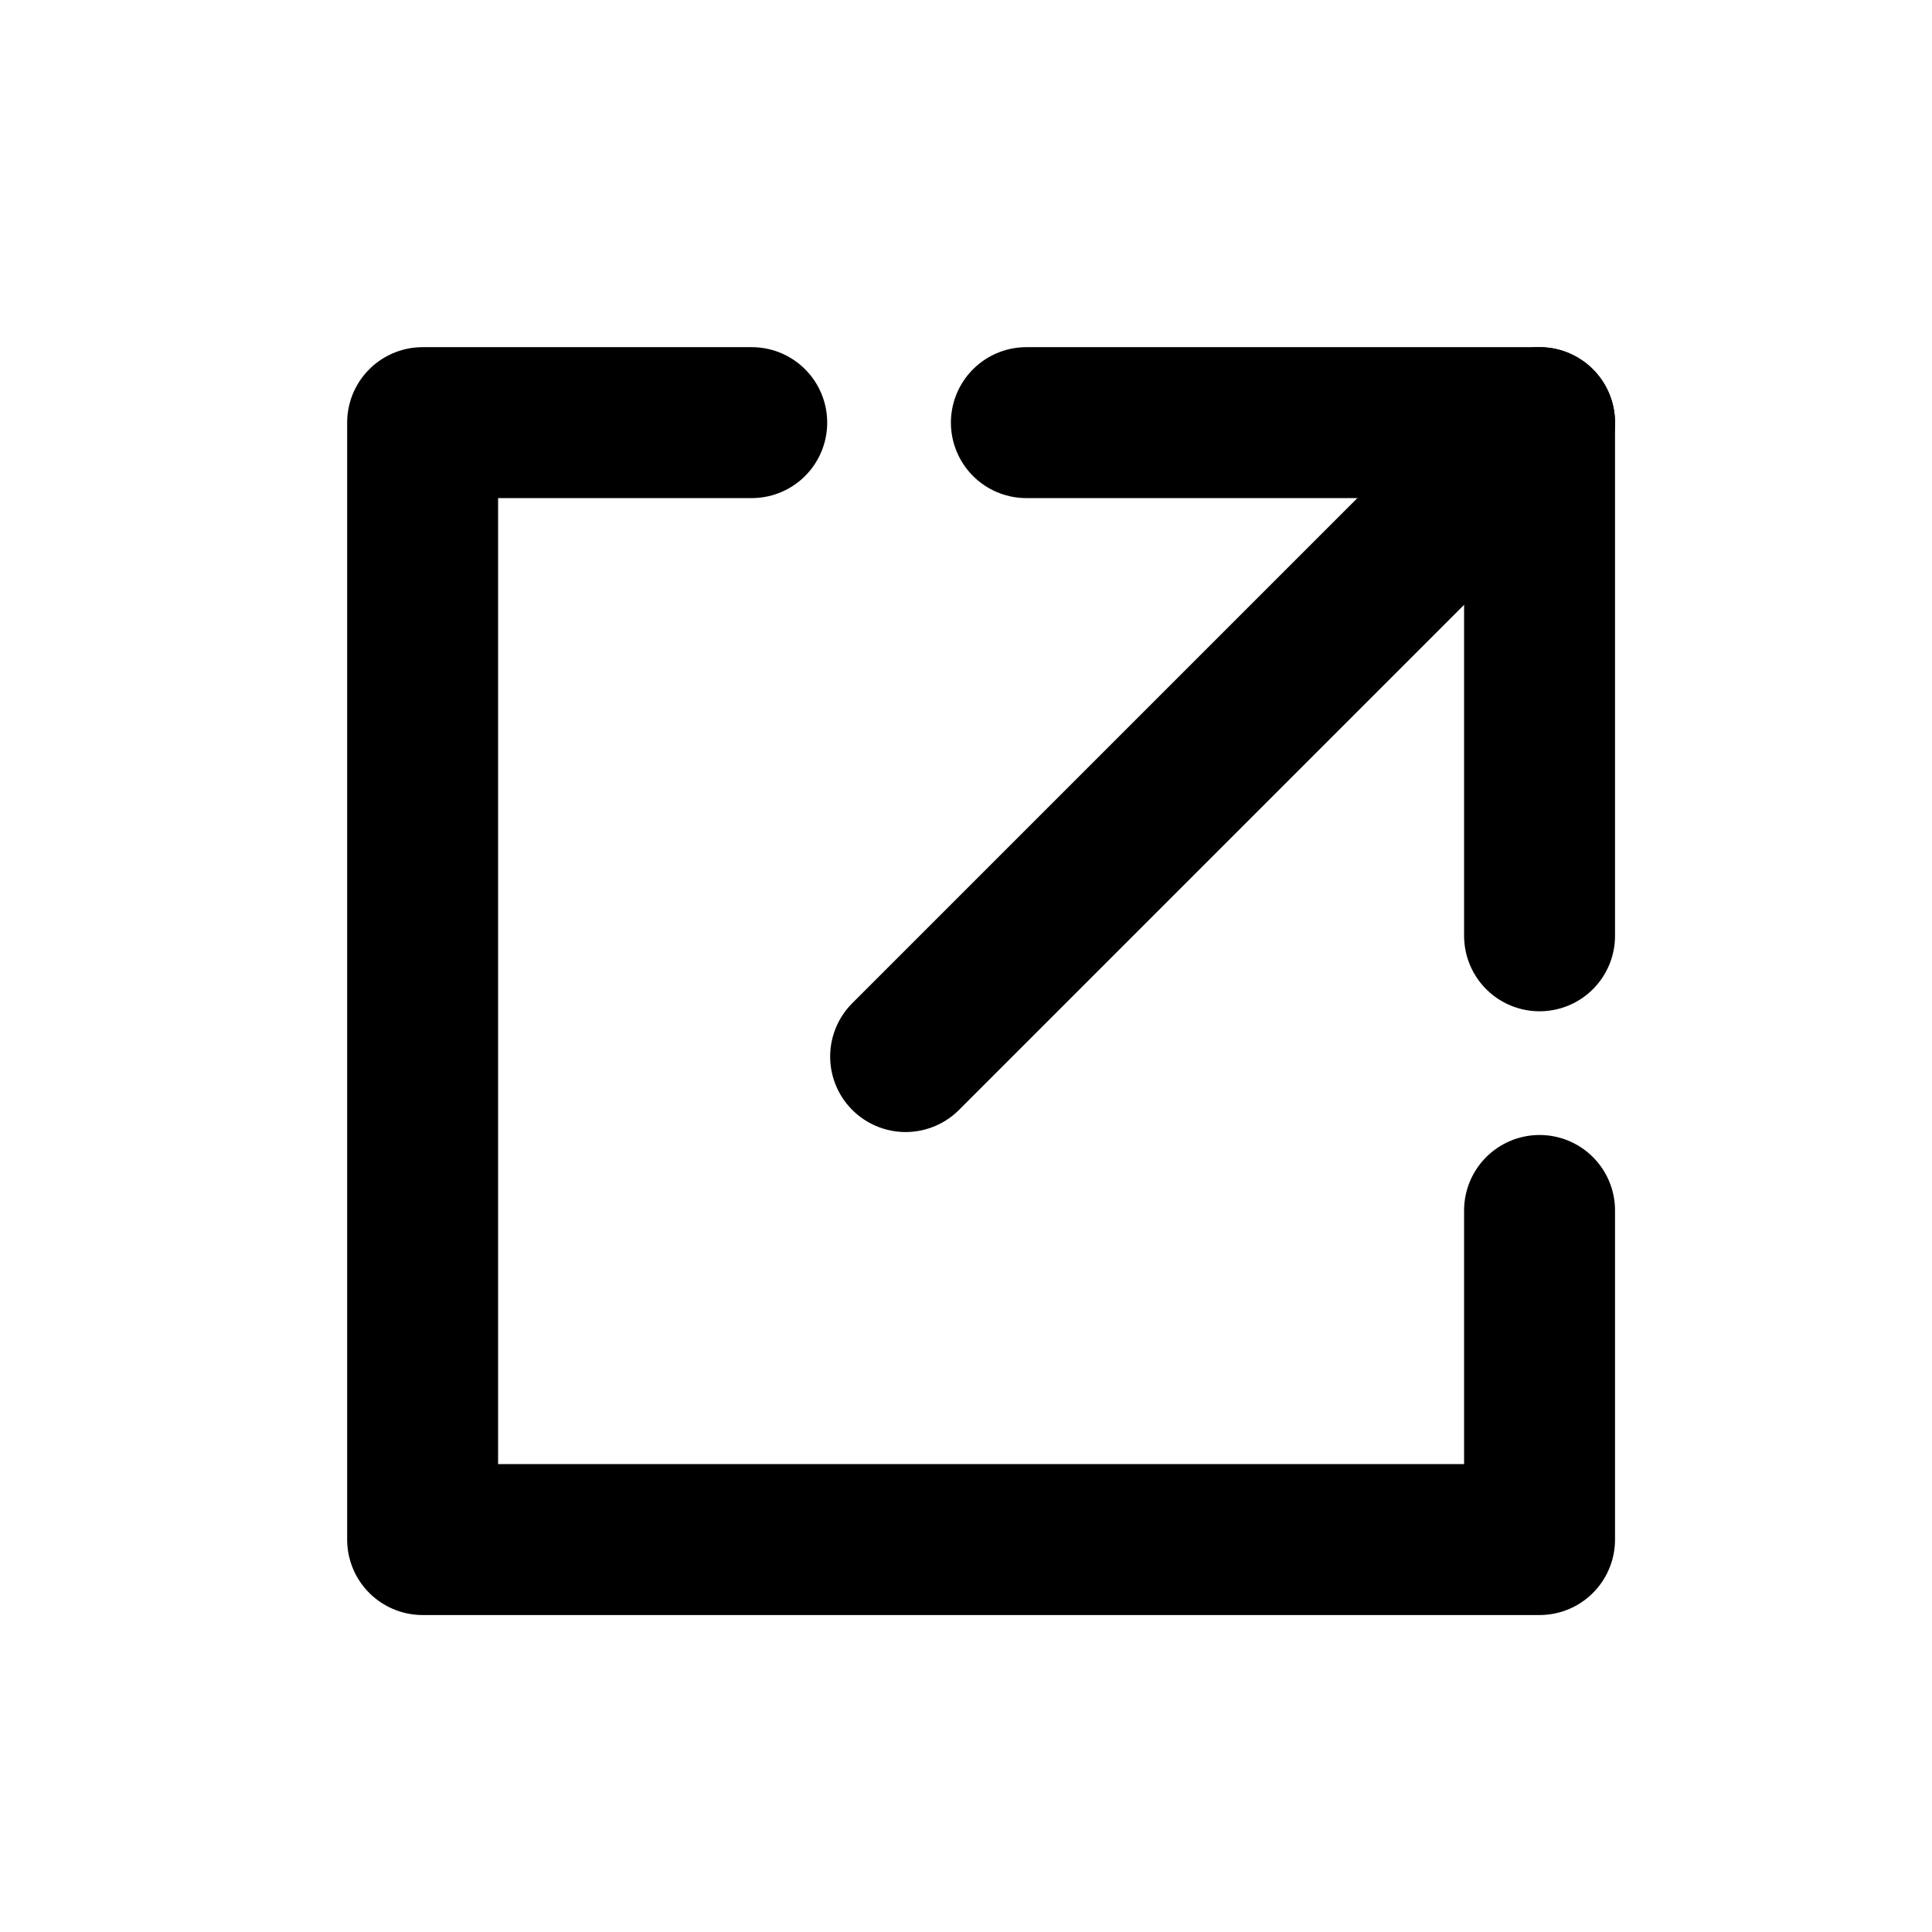<svg width="64" height="64" viewBox="0 0 64 64" fill="none" xmlns="http://www.w3.org/2000/svg">
<path d="M24.902 14H14V51H51V40.098" stroke="black" stroke-width="5" stroke-linecap="round" stroke-linejoin="round"/>
<path d="M34 14H51V31" stroke="black" stroke-width="5" stroke-linecap="round" stroke-linejoin="round"/>
<path d="M51 14L30 35" stroke="black" stroke-width="5" stroke-linecap="round" stroke-linejoin="round"/>
</svg>
